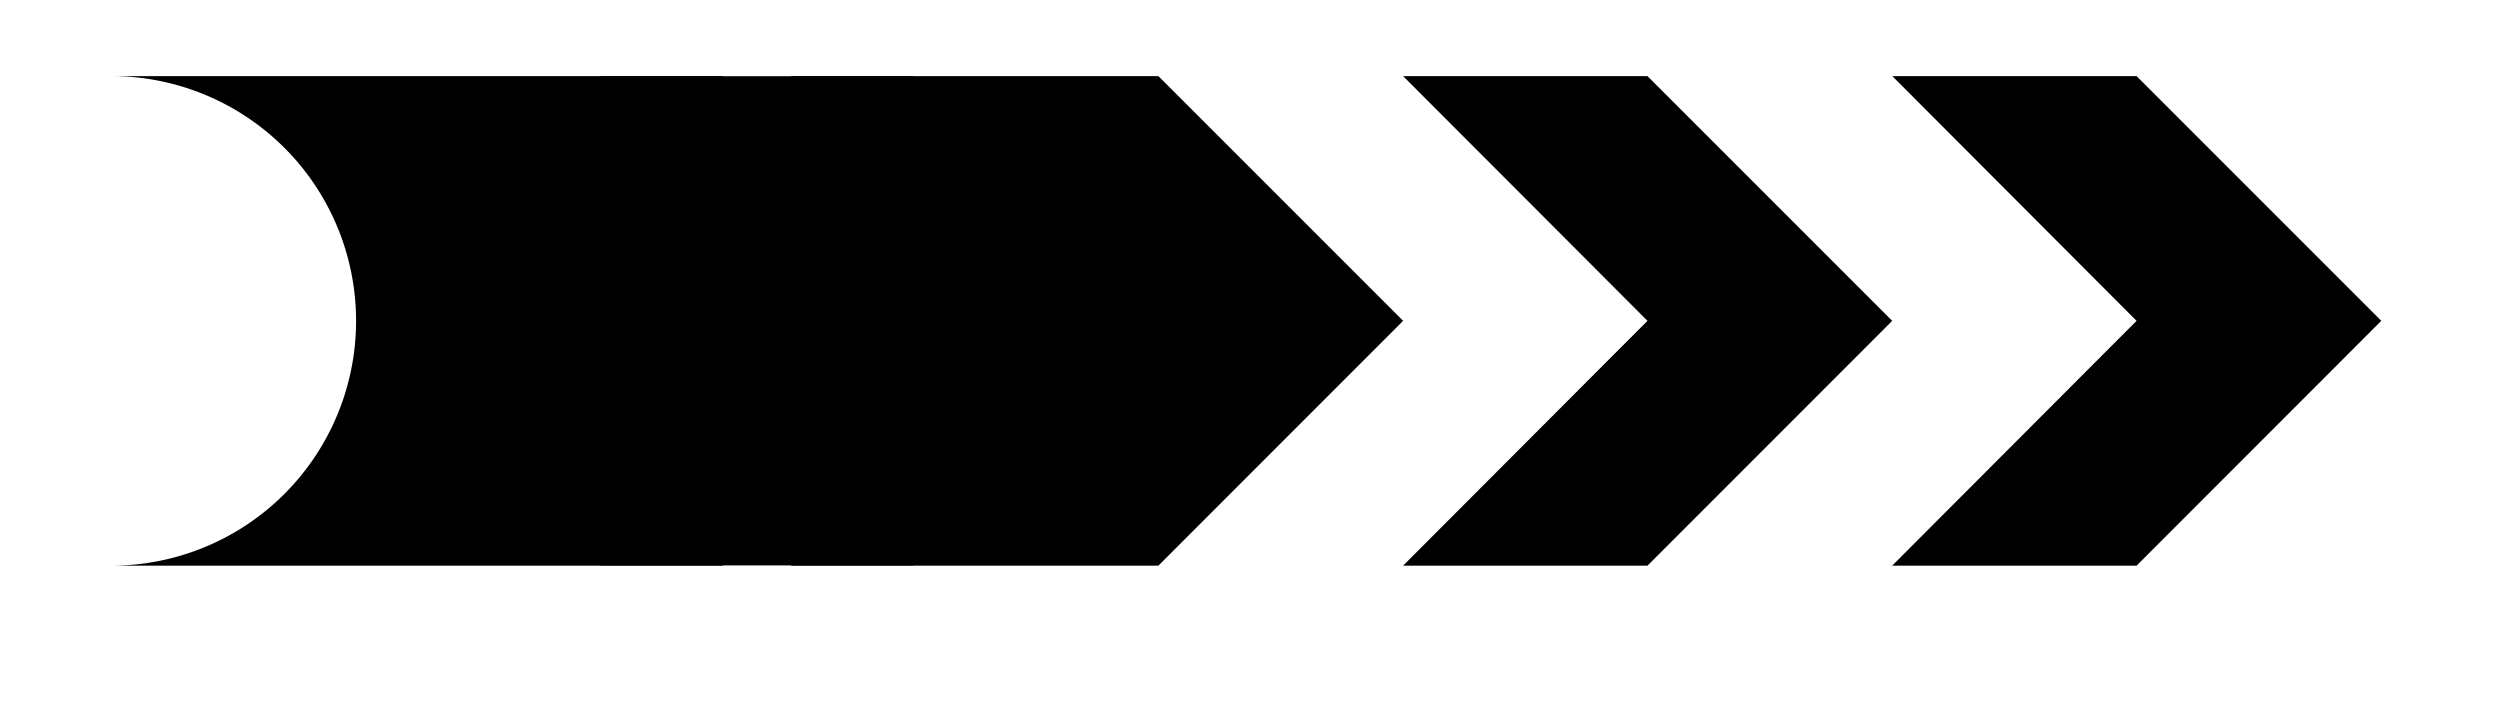 <svg xmlns="http://www.w3.org/2000/svg" width="29.259" height="8.427" viewBox="0 0 21.944 6.32" version="1.2"><path style="fill:none;stroke-width:4.294;stroke-linecap:butt;stroke-linejoin:miter;stroke:#000;stroke-opacity:1;stroke-miterlimit:10" d="M4.293 2.147h2.75" transform="matrix(1 0 0 -1 .977 4.963)"/><path style="stroke:none;fill-rule:nonzero;fill:#000;fill-opacity:1" d="M6.344 4.965H.977a2.147 2.147 0 1 0 0-4.297h5.367ZM6.945.668h3.223l2.148 2.148-2.148 2.149H6.945ZM12.316.668h2.145l2.148 2.148-2.148 2.149h-2.145l2.145-2.149ZM16.61.668h2.144l2.148 2.148-2.148 2.149h-2.145l2.145-2.149Zm0 0"/></svg>
